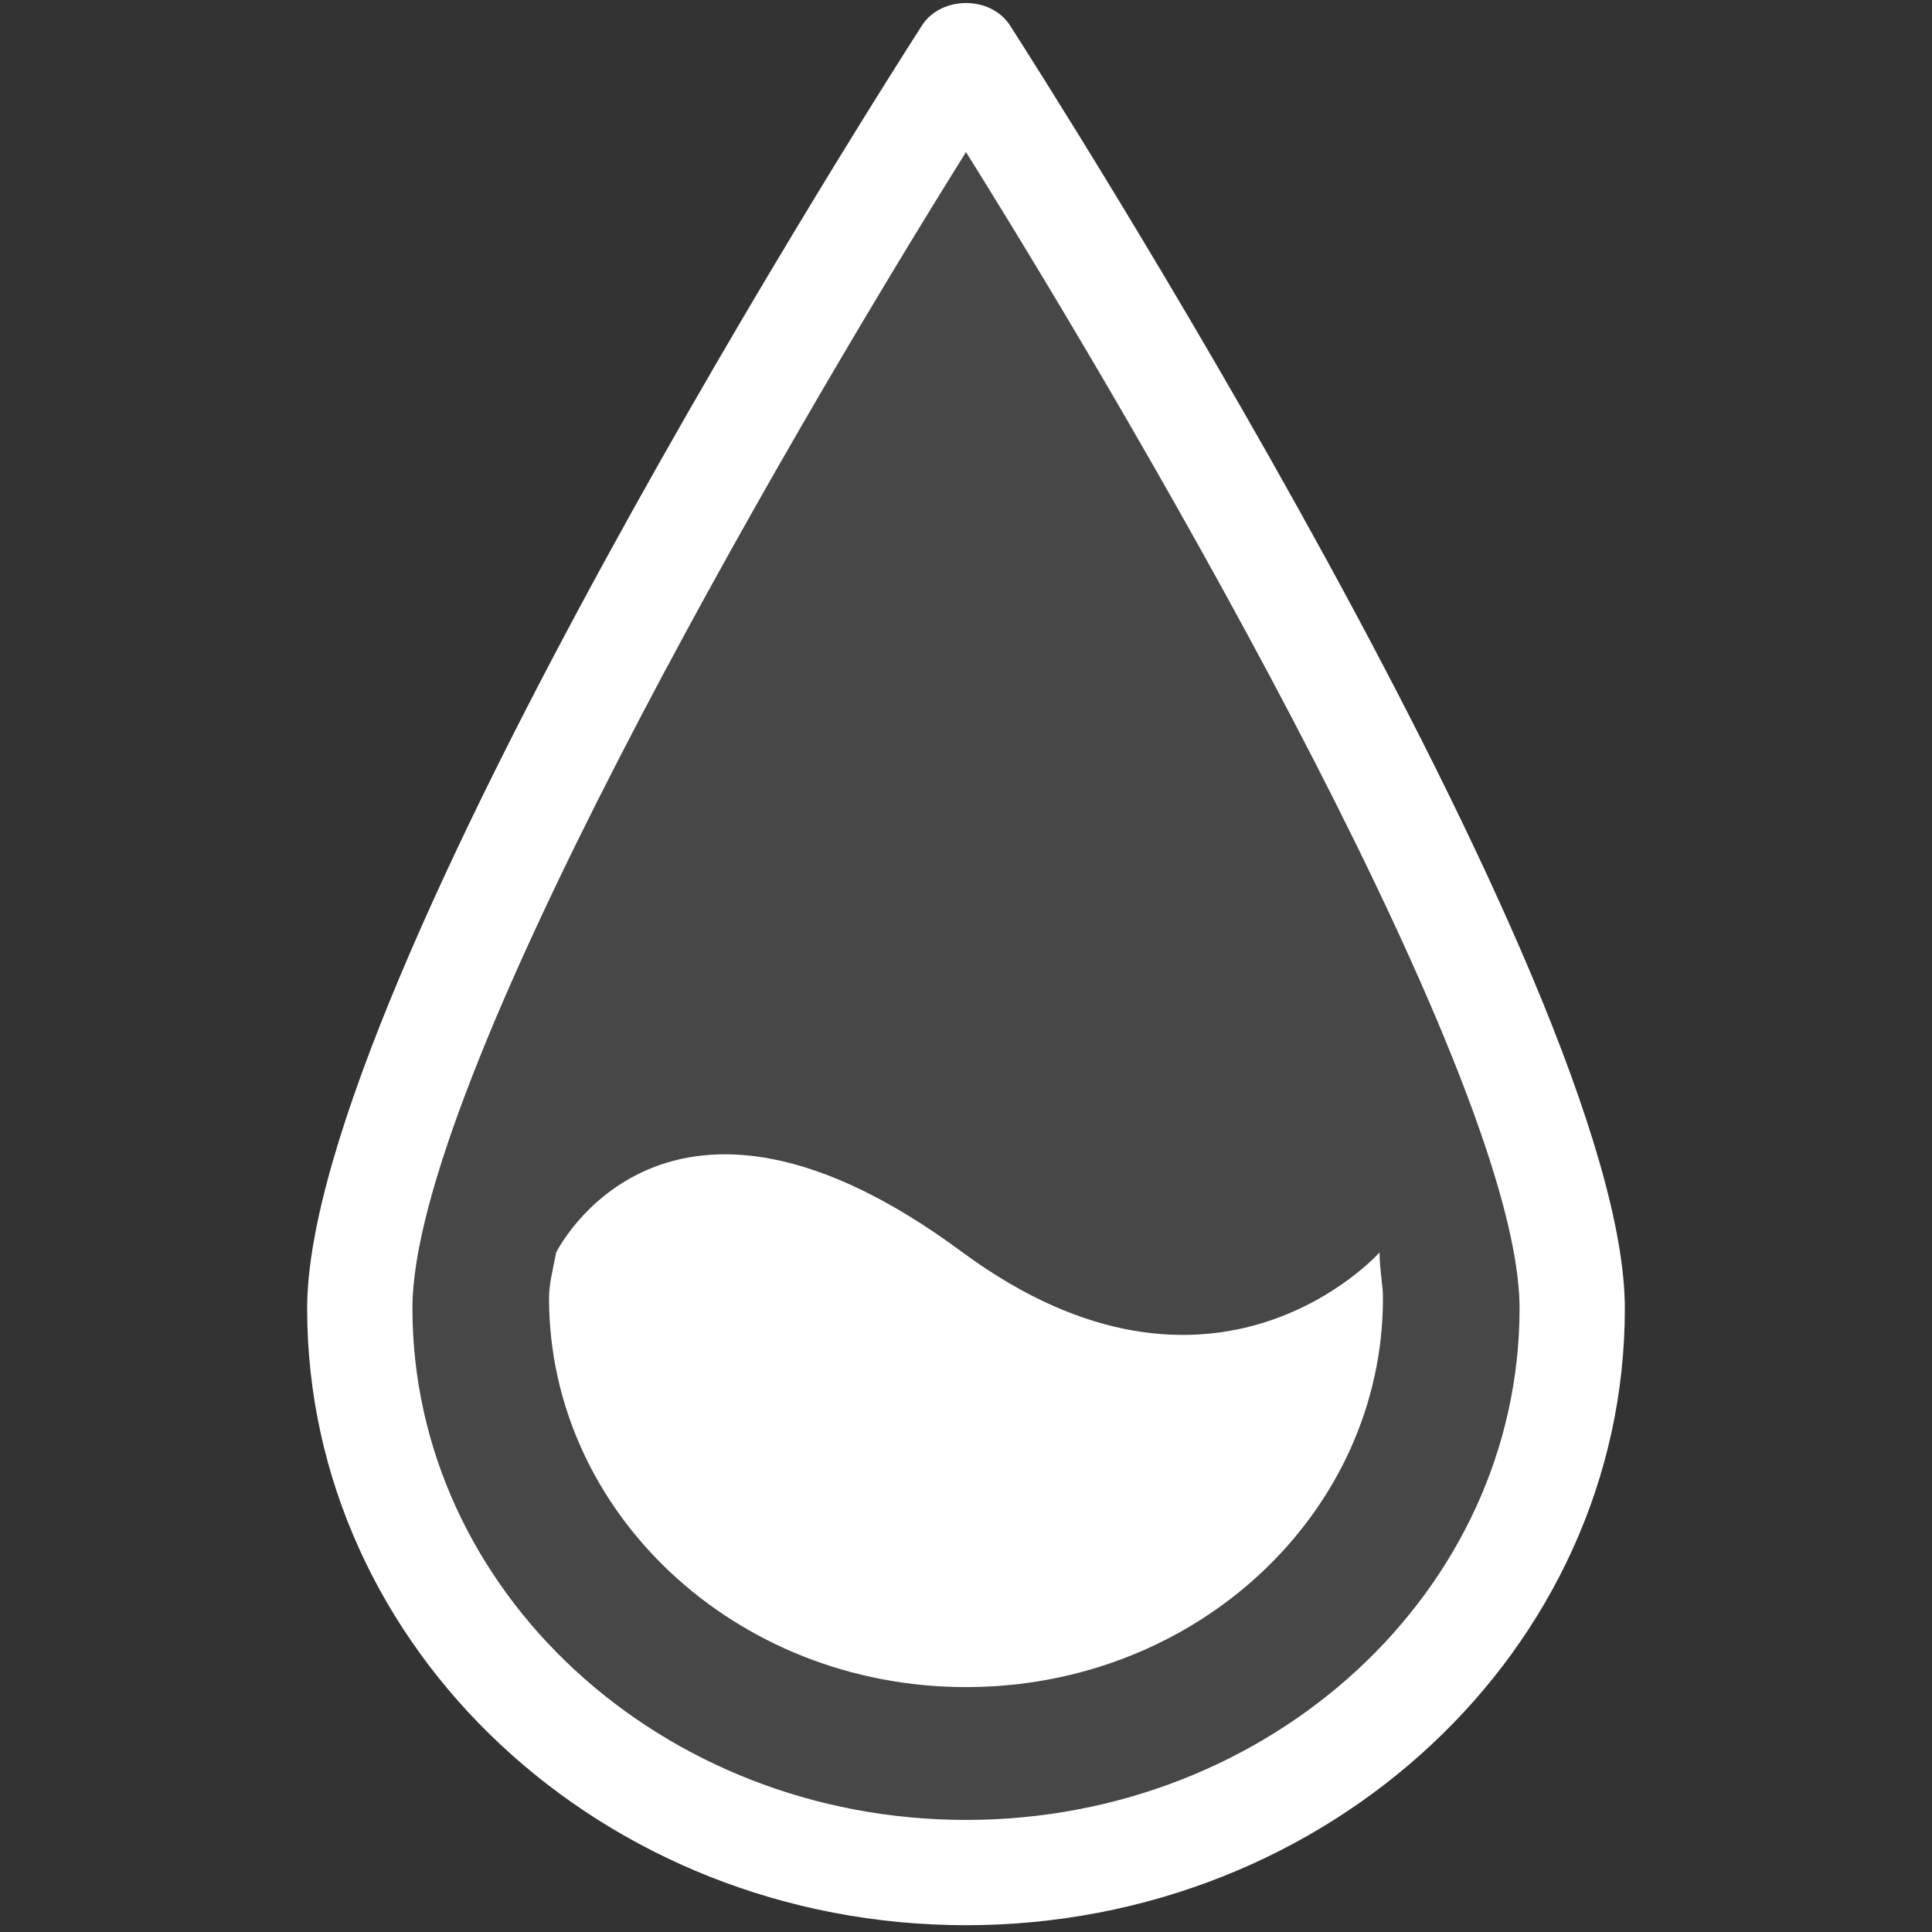 <svg version="1.1" id="Layer_1" xmlns="http://www.w3.org/2000/svg" x="0" y="0" viewBox="0 0 512 512" xml:space="preserve"><rect x="0" y="0" width="512" height="512" fill="#333333" stroke="none"/><style type="text/css">.st1{fill:#fff}</style><path d="M256 32.4c-51.6 82.5-152 256-152 317.4 0 77.5 68.2 140.5 152 140.5s152-63 152-140.5c0-61.5-100.4-234.9-152-317.4z" opacity=".1" fill="#fff"/><path class="st1" d="M256 510.2c-96.3 0-174.6-73.3-174.6-163.4 0-85.8 156.2-329.6 162.9-340 5.1-8 18.3-8 23.4 0 6.6 10.3 162.9 254.2 162.9 340 0 90.1-78.3 163.4-174.6 163.4zm0-469.9C206.2 120 109.3 287.4 109.3 346.7c0 74.8 65.8 135.6 146.7 135.6s146.7-60.8 146.7-135.6c0-59.3-96.9-226.7-146.7-306.4z"/><path class="st1" d="M255.1 331.9c-78.9-58.5-107.7 0-107.7 0-.9 4.6-1.9 8.4-1.9 12.1 0 56.6 49.2 103.1 110.5 103.1S366.5 400.7 366.5 344c0-3.7-.9-7.4-.9-12.1 0 0-43.7 49.2-110.5 0z"/></svg>